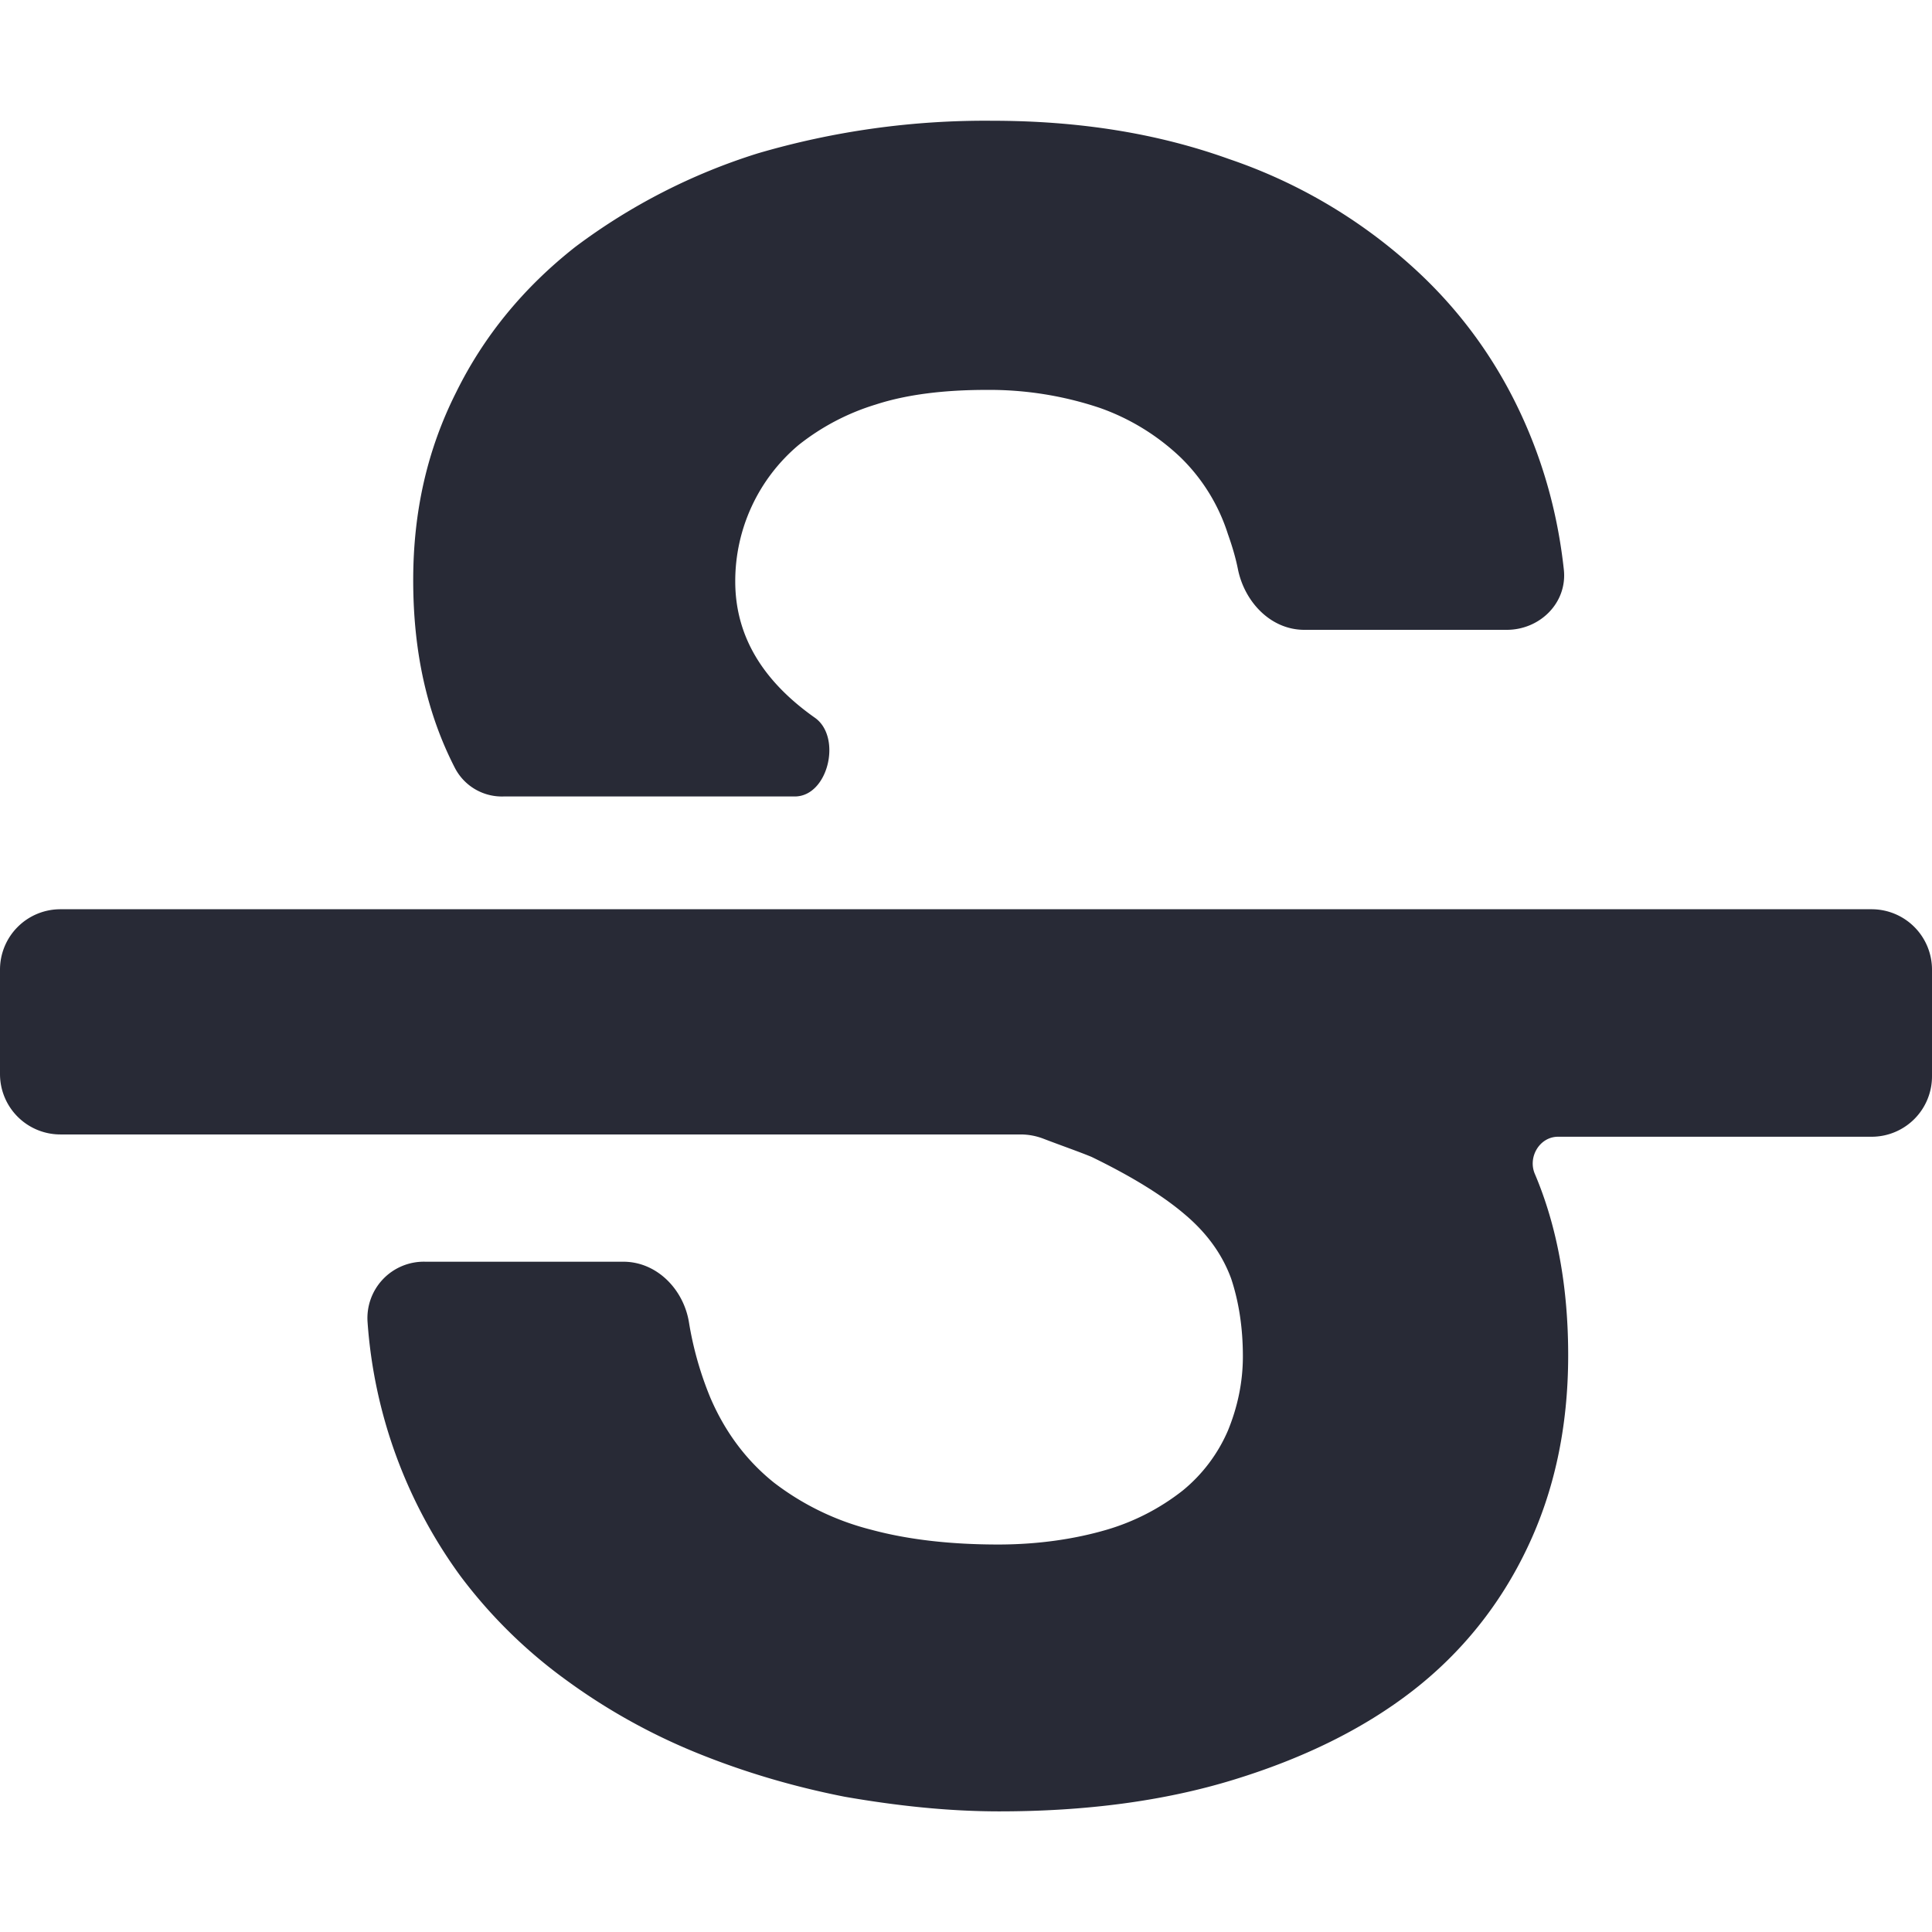 <svg xmlns="http://www.w3.org/2000/svg" width="16" height="16" fill="none" viewBox="0 0 16 16">
    <path fill="#282a36" d="M3.769 6.363c-.231-.448-.347-.96-.347-1.558 0-.568.116-1.081.356-1.557.23-.467.56-.868.986-1.203a5 5 0 0 1 1.512-.775A6.692 6.692 0 0 1 8.213 1c.72 0 1.37.103 1.965.317a4.34 4.34 0 0 1 1.502.877c.418.373.738.82.96 1.334.16.37.265.766.311 1.189.03.274-.197.499-.473.499h-1.676c-.276 0-.492-.227-.549-.497-.02-.102-.05-.2-.084-.296a1.535 1.535 0 0 0-.391-.634 1.873 1.873 0 0 0-.667-.41 2.872 2.872 0 0 0-.942-.15c-.347 0-.658.037-.916.121a1.928 1.928 0 0 0-.64.336 1.473 1.473 0 0 0-.524 1.129c0 .447.222.82.658 1.128.228.158.113.653-.165.653H4.171a.438.438 0 0 1-.402-.233zM16 8.03a.5.5 0 0 0-.5-.5H.5a.5.5 0 0 0-.5.5v.865a.5.5 0 0 0 .5.5h7.953a.53.53 0 0 1 .19.036c.138.053.288.105.397.15.329.16.587.318.773.477.187.158.311.335.383.531.062.187.097.401.097.644 0 .214-.044.42-.124.615a1.31 1.31 0 0 1-.373.495 1.87 1.87 0 0 1-.632.326c-.257.075-.56.122-.897.122-.383 0-.738-.038-1.05-.122a2.215 2.215 0 0 1-.808-.391c-.222-.178-.4-.41-.525-.7a2.817 2.817 0 0 1-.179-.631c-.046-.272-.267-.498-.543-.498h-1.64a.467.467 0 0 0-.478.5 4.045 4.045 0 0 0 .769 2.103 4.1 4.1 0 0 0 .871.858c.33.242.694.447 1.085.606.391.159.8.28 1.227.364.426.074.853.121 1.28.121.71 0 1.36-.084 1.937-.261.578-.177 1.076-.42 1.485-.737.409-.317.729-.718.95-1.184.223-.467.339-.998.339-1.595 0-.56-.09-1.064-.276-1.502-.06-.14.04-.308.192-.308H15.5a.5.5 0 0 0 .5-.5V8.03z"/>
</svg>
